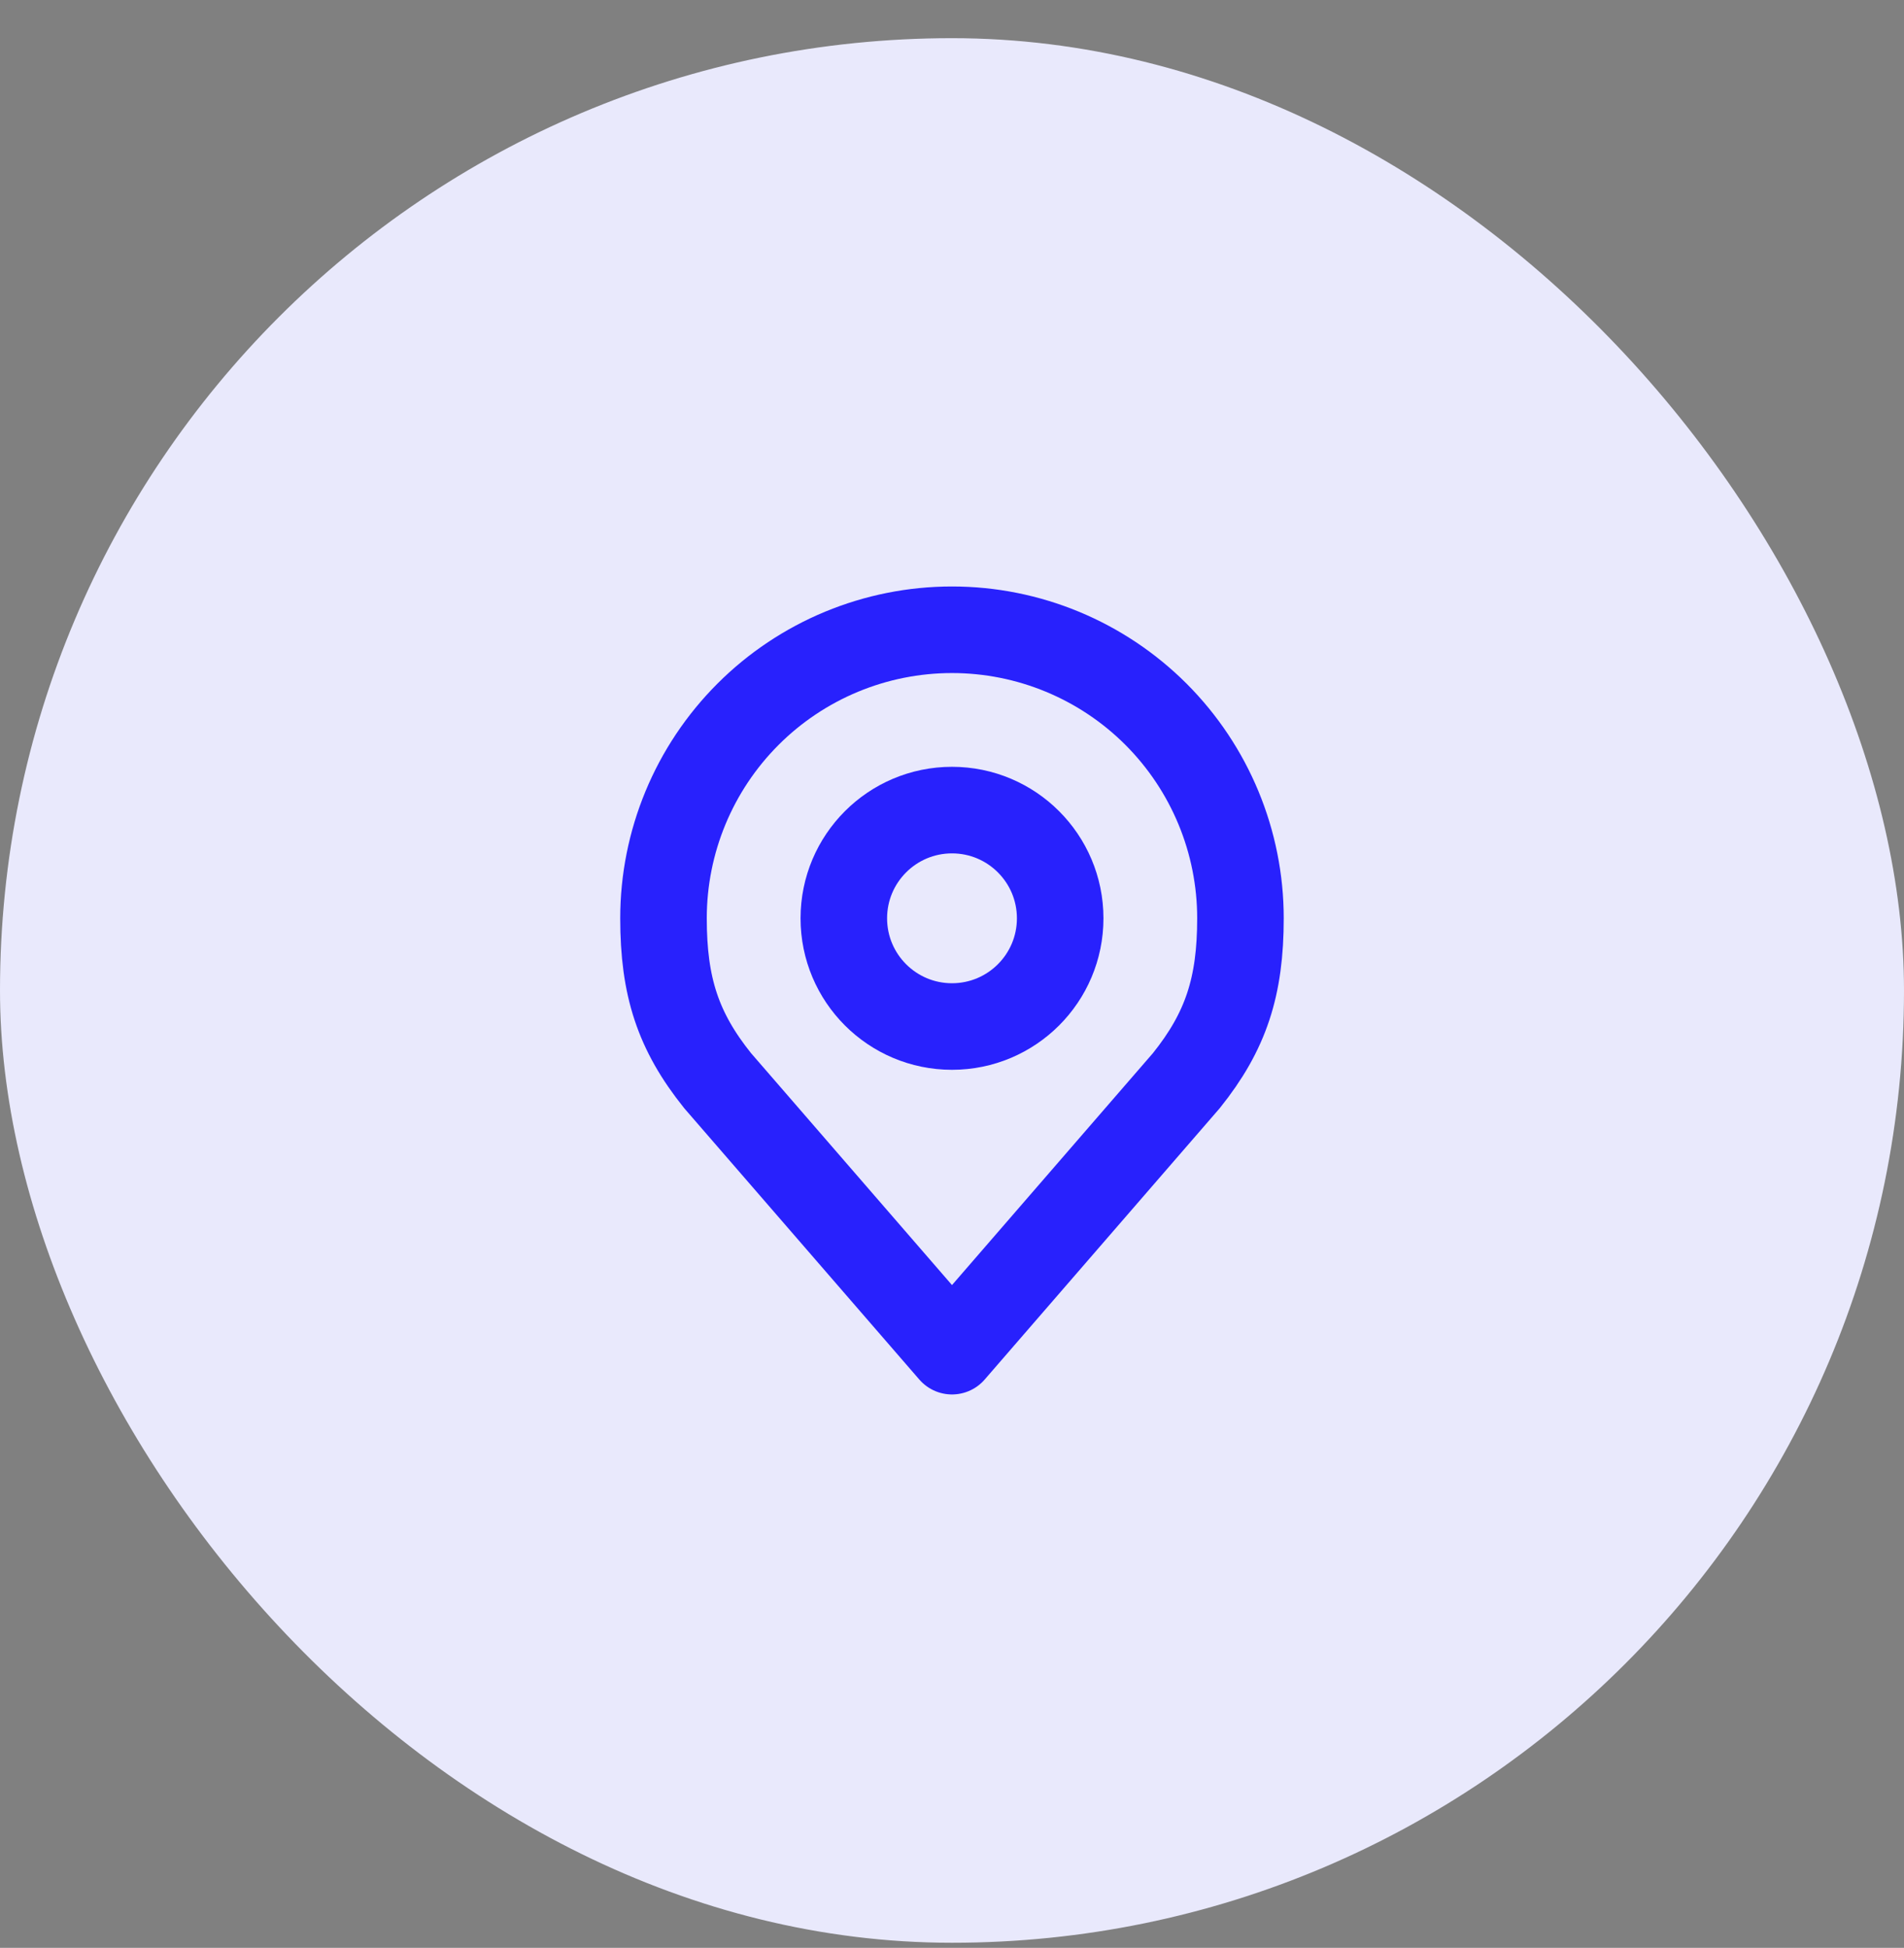 <svg width="44" height="45" viewBox="0 0 44 45" fill="none" xmlns="http://www.w3.org/2000/svg">
<rect x="0" y="0" width="44" height="45" fill="#808080" stroke="none"/>
<rect y="0.882" width="44" height="44" rx="22" fill="#E9E9FC"/>
<path d="M22 23.715C23.381 23.715 24.5 22.596 24.5 21.215C24.5 19.835 23.381 18.715 22 18.715C20.619 18.715 19.5 19.835 19.5 21.215C19.5 22.596 20.619 23.715 22 23.715Z" stroke="#2821FD" stroke-width="2" stroke-linecap="round" stroke-linejoin="round"/>
<path d="M22 14.549C20.232 14.549 18.536 15.251 17.286 16.501C16.035 17.752 15.333 19.447 15.333 21.215C15.333 22.792 15.668 23.824 16.583 24.965L22 31.215L27.416 24.965C28.331 23.824 28.666 22.792 28.666 21.215C28.666 19.447 27.964 17.752 26.714 16.501C25.463 15.251 23.768 14.549 22 14.549V14.549Z" stroke="#2821FD" stroke-width="2" stroke-linecap="round" stroke-linejoin="round"/>
</svg>

